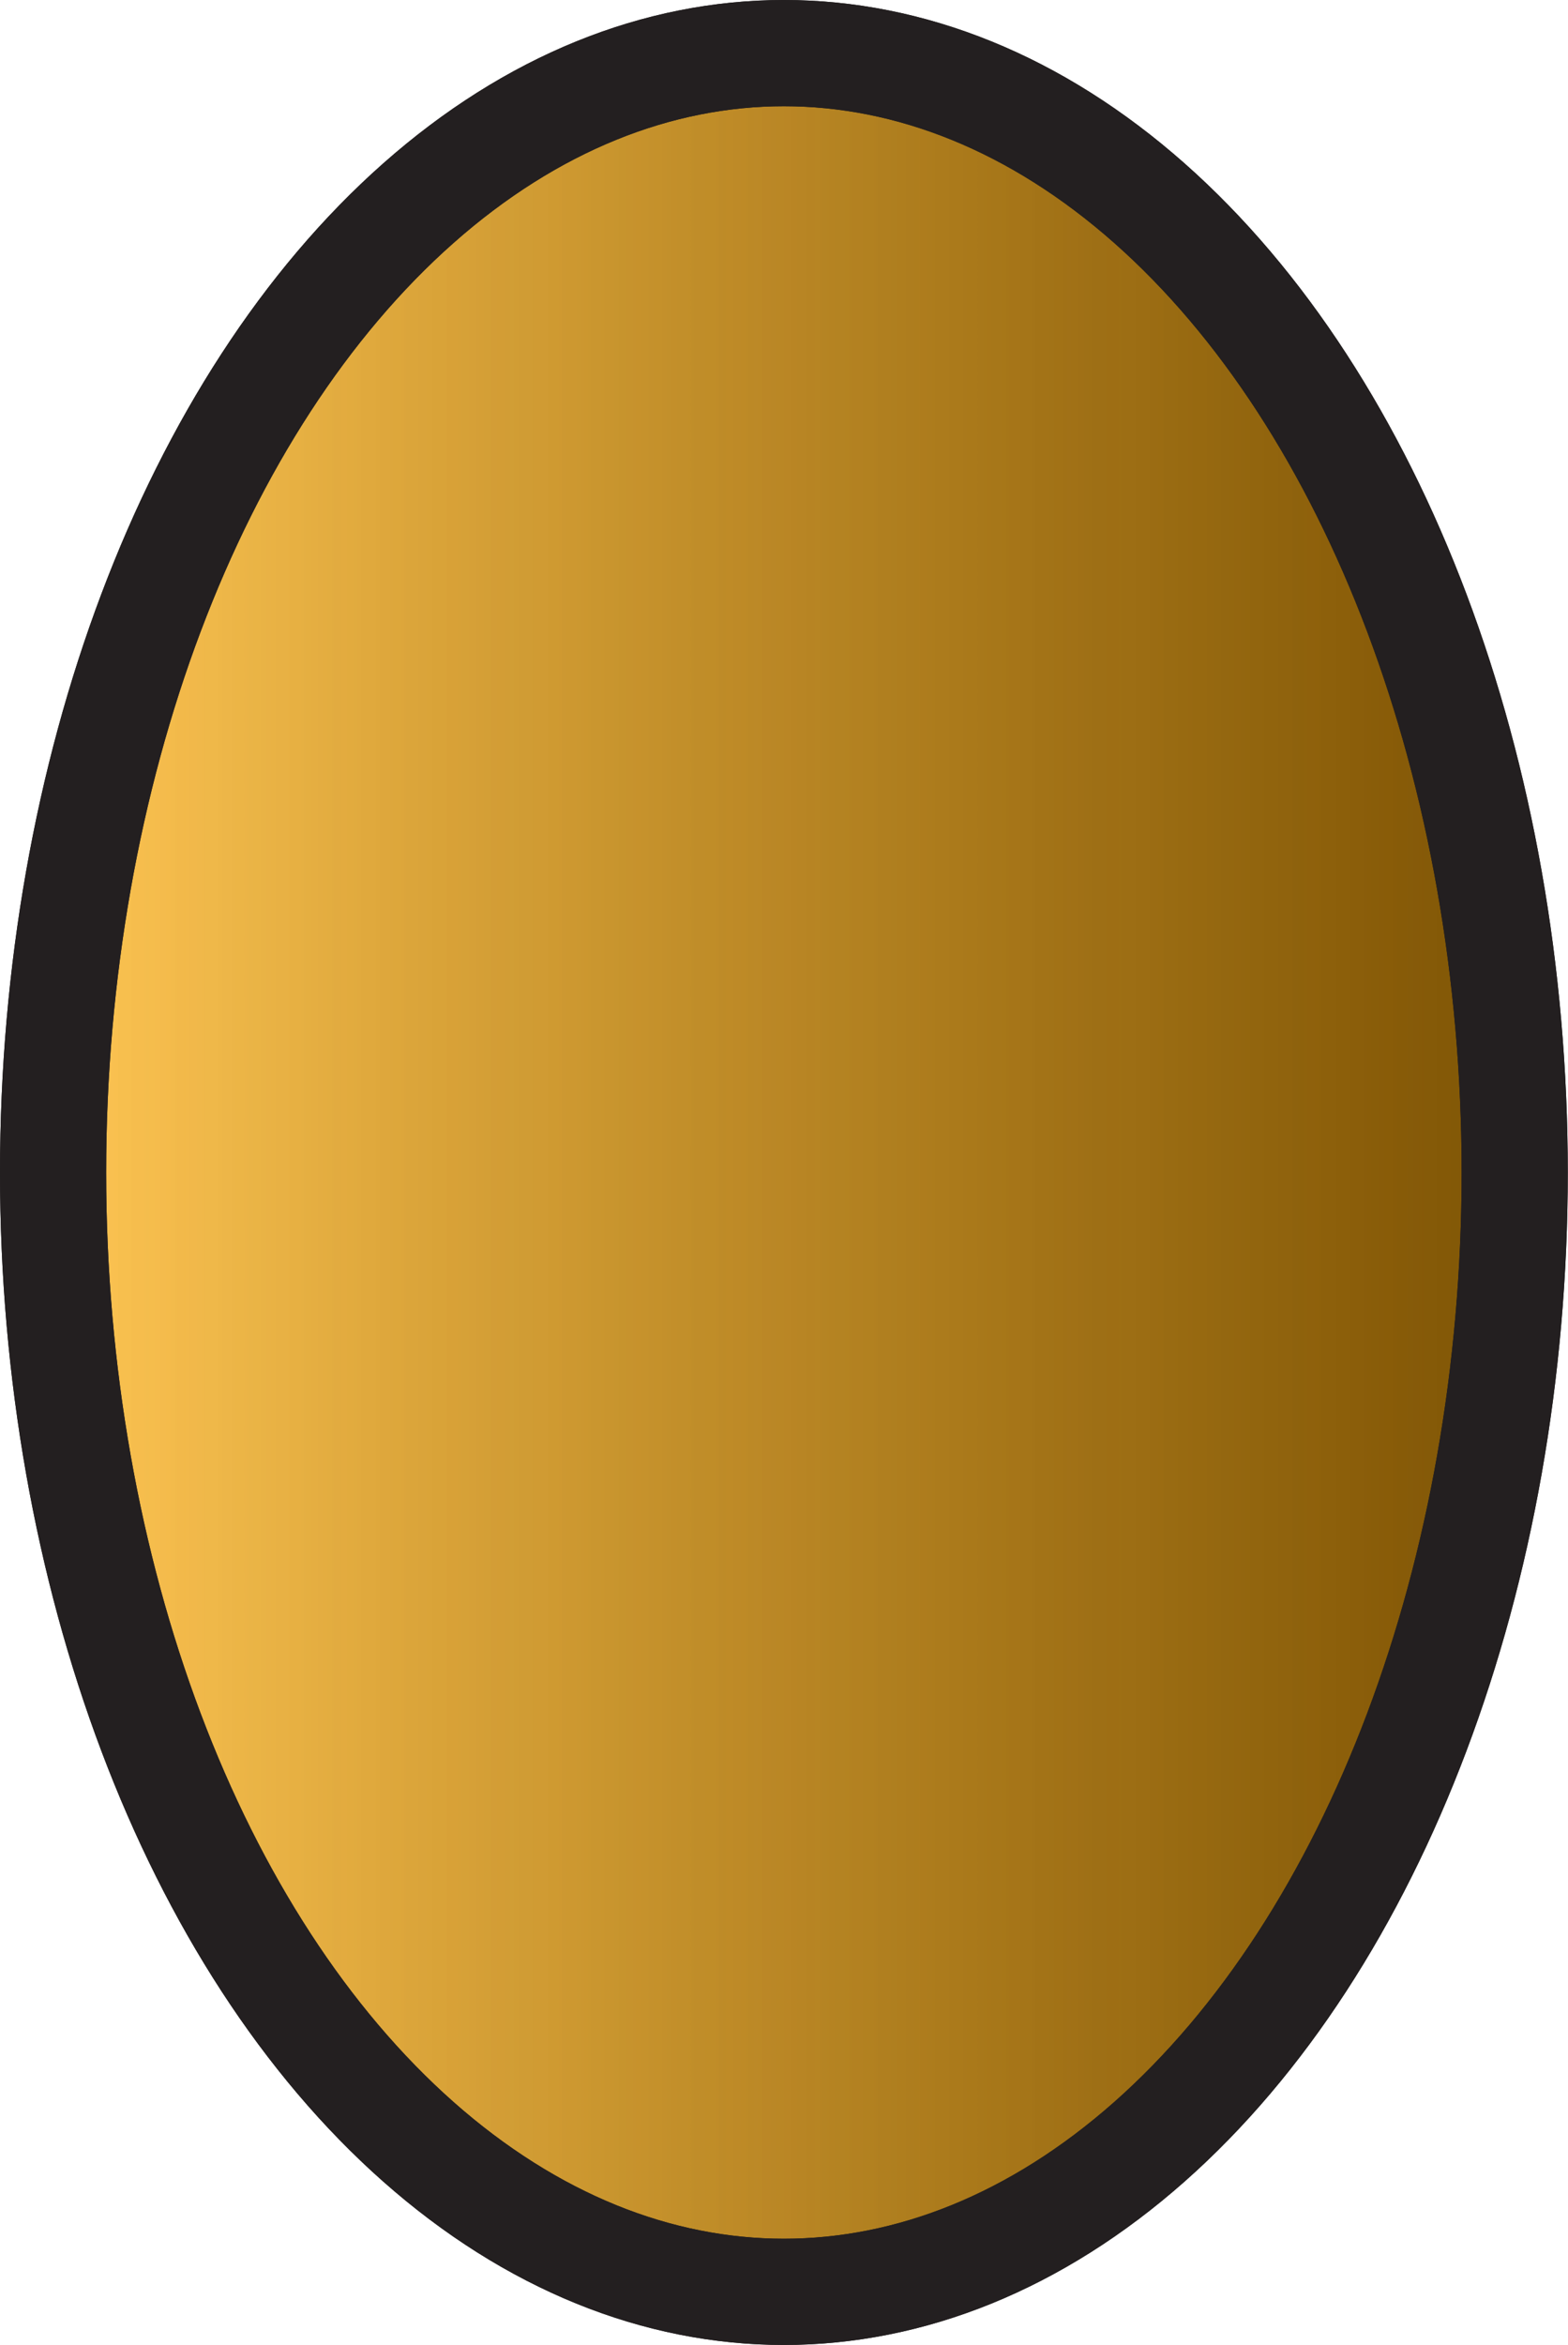 <svg xmlns="http://www.w3.org/2000/svg" xmlns:xlink="http://www.w3.org/1999/xlink" viewBox="0 0 73.85 110.37"><defs><style>.cls-1,.cls-2{stroke:#231f20;stroke-linejoin:round;stroke-width:5px;}.cls-1{fill:url(#Gold_Gradient);}.cls-2{fill:url(#Right_Shadow);}</style><linearGradient id="Gold_Gradient" x1="2.5" y1="55.18" x2="71.35" y2="55.18" gradientUnits="userSpaceOnUse"><stop offset="0" stop-color="#ffc654"/><stop offset="1" stop-color="#c78500"/></linearGradient><linearGradient id="Right_Shadow" x1="2.5" y1="55.18" x2="71.35" y2="55.18" gradientUnits="userSpaceOnUse"><stop offset="0" stop-color="#130c0e" stop-opacity="0"/><stop offset="1" stop-color="#130c0c" stop-opacity="0.4"/></linearGradient></defs><g id="Layer_2" data-name="Layer 2"><g id="Layer_1-2" data-name="Layer 1"><ellipse class="cls-1" cx="36.92" cy="55.18" rx="34.42" ry="52.68"/><ellipse class="cls-2" cx="36.92" cy="55.18" rx="34.42" ry="52.68"/></g></g></svg>